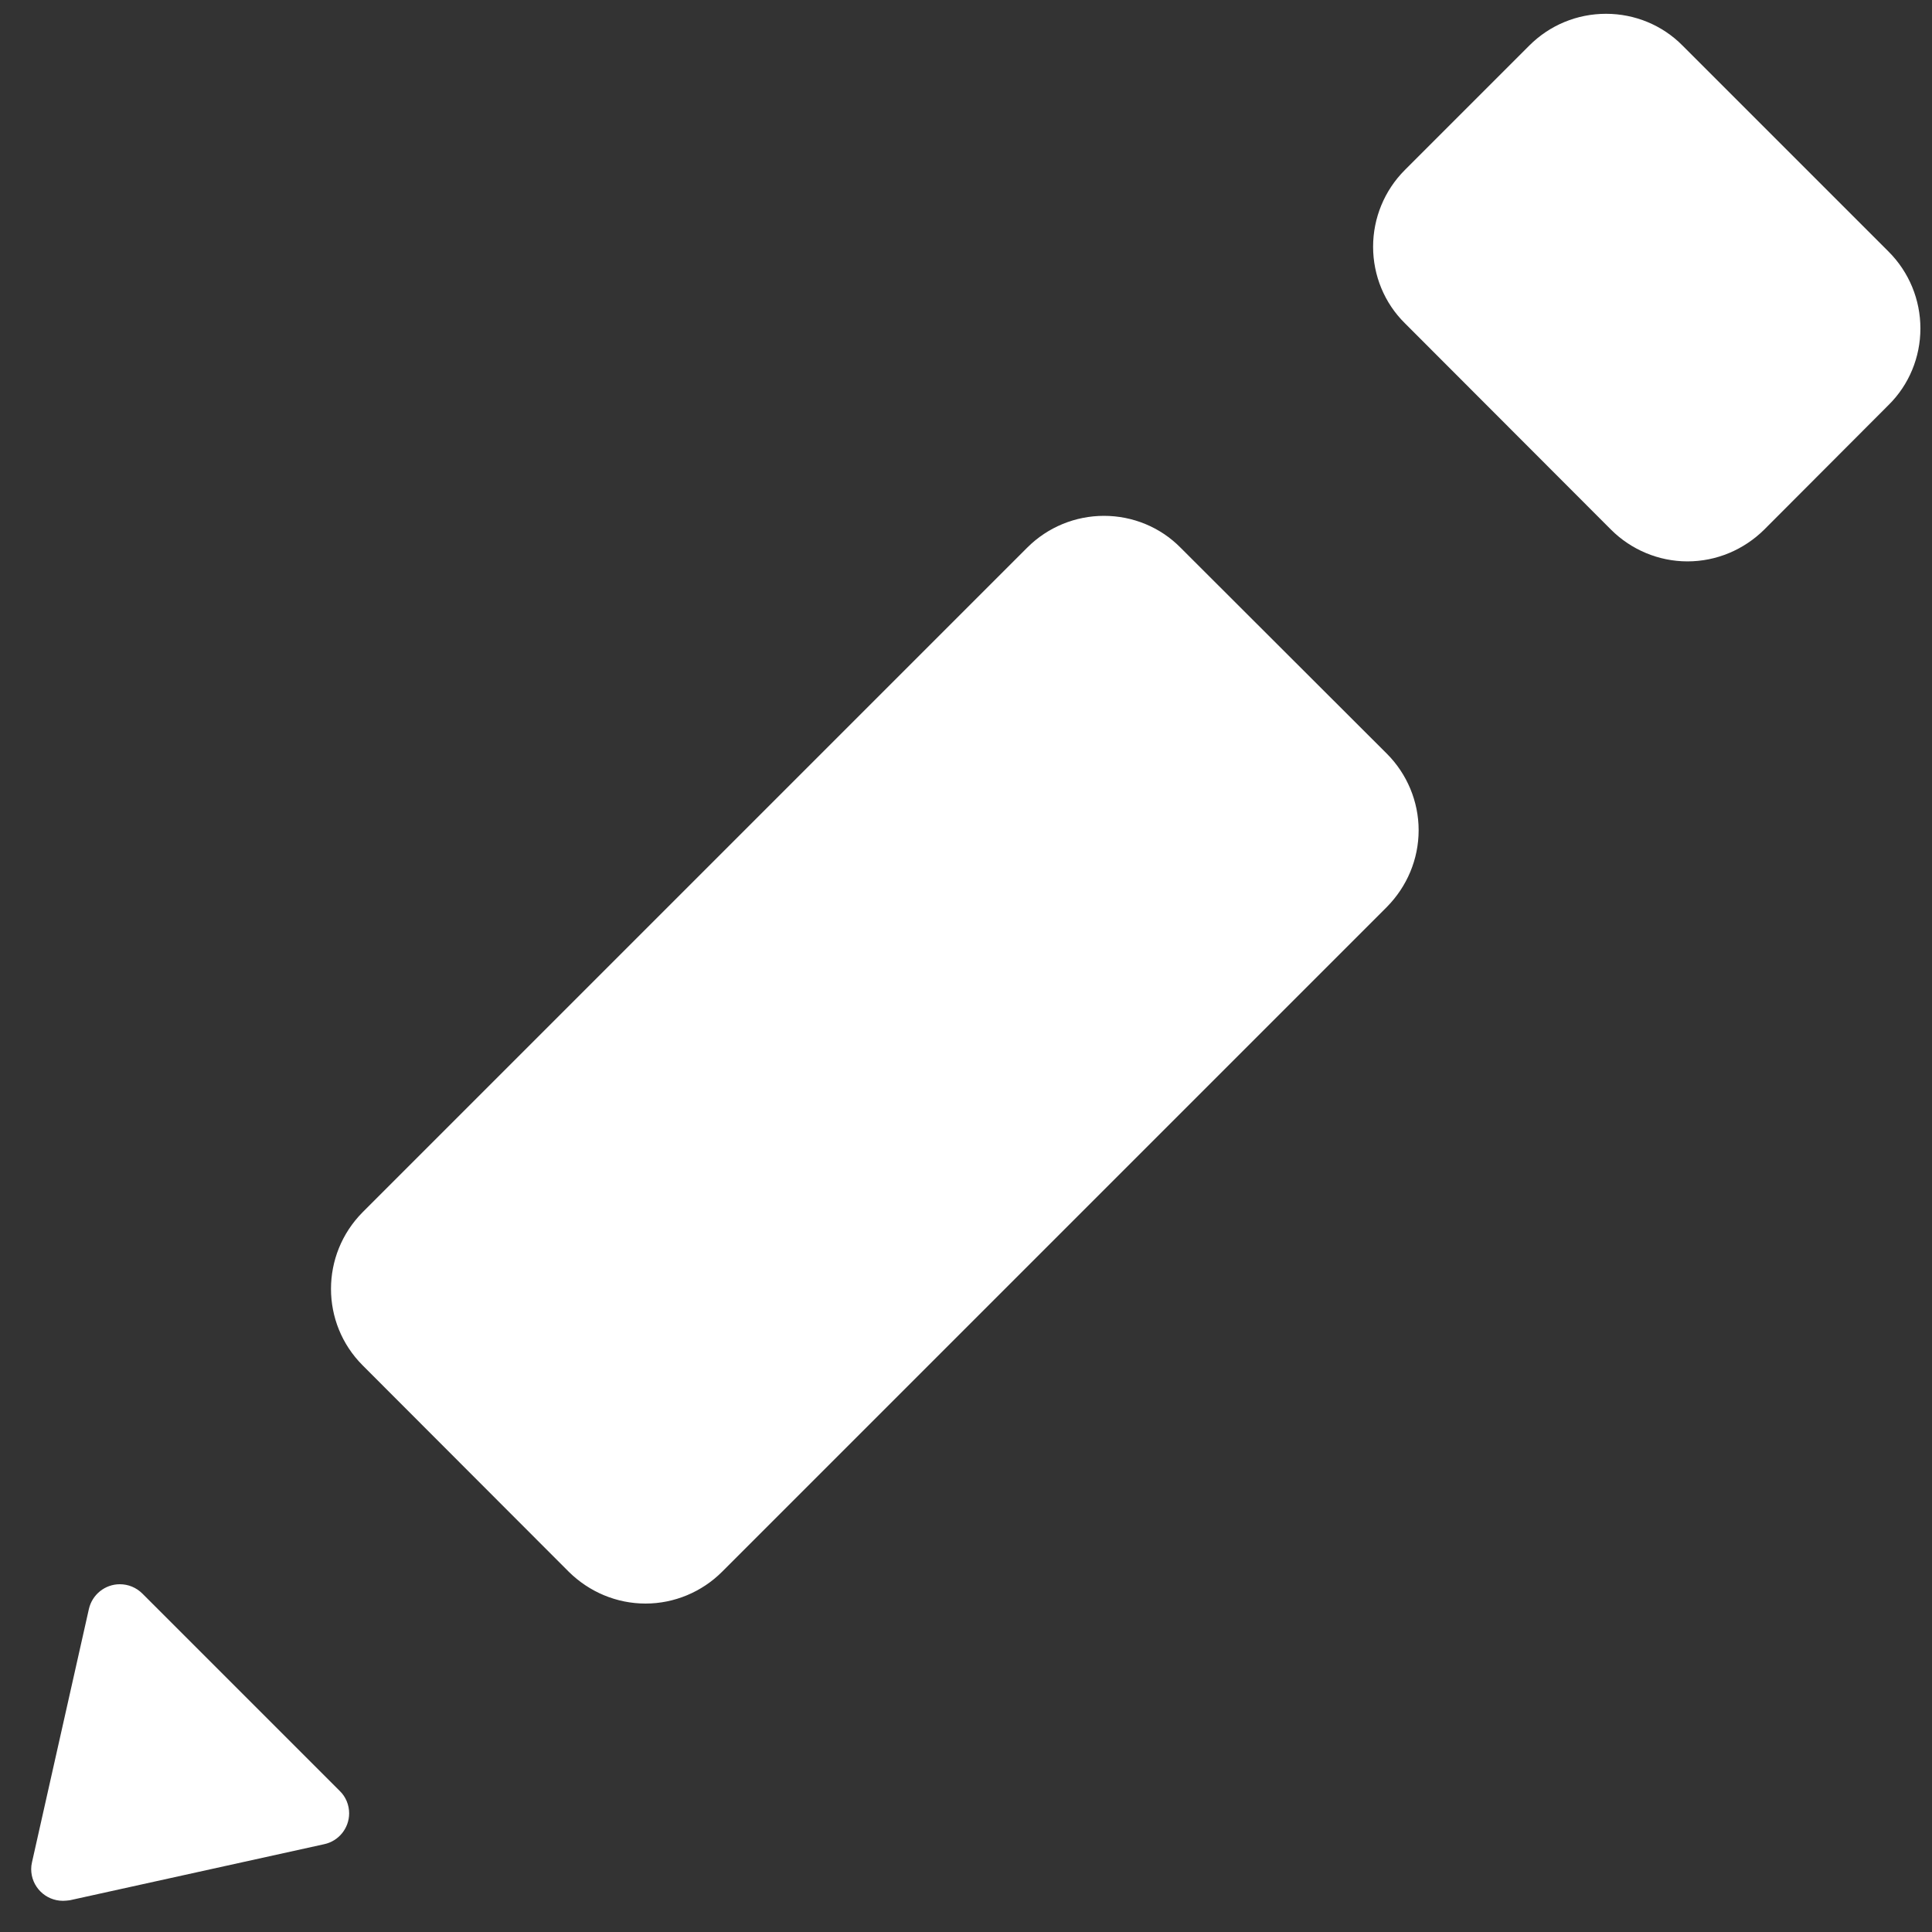 ﻿<?xml version="1.0" encoding="utf-8"?>
<svg version="1.1" xmlns:xlink="http://www.w3.org/1999/xlink" width="7px" height="7px" xmlns="http://www.w3.org/2000/svg">
  <rect width="100%" height="100%" fill="#333333" stroke="none"/>
  <g transform="matrix(1 0 0 1 -155 -345 )">
    <path d="M 4.975 0.894  C 4.975 0.998  5.016 1.098  5.09 1.171  L 5.837 1.919  C 5.91 1.992  6.01 2.034  6.114 2.034  C 6.219 2.034  6.318 1.992  6.392 1.919  L 6.843 1.467  C 6.917 1.394  6.958 1.294  6.958 1.19  C 6.958 1.086  6.917 0.986  6.843 0.912  L 6.096 0.165  C 6.023 0.091  5.923 0.05  5.819 0.05  C 5.714 0.05  5.615 0.091  5.541 0.165  L 5.09 0.616  C 5.016 0.69  4.975 0.79  4.975 0.894  Z M 0.228 6.887  C 0.236 6.887  0.245 6.886  0.253 6.885  L 1.174 6.682  C 1.227 6.671  1.265 6.624  1.265 6.57  C 1.265 6.54  1.253 6.51  1.231 6.489  L 0.516 5.774  C 0.494 5.752  0.465 5.74  0.434 5.74  C 0.381 5.74  0.334 5.777  0.322 5.83  L 0.116 6.747  C 0.114 6.755  0.113 6.764  0.113 6.772  C 0.113 6.836  0.165 6.887  0.228 6.887  Z M 1.314 4.392  C 1.161 4.546  1.161 4.794  1.314 4.947  L 2.061 5.695  C 2.135 5.768  2.234 5.81  2.339 5.81  C 2.443 5.81  2.543 5.768  2.616 5.695  L 5.025 3.286  C 5.098 3.212  5.14 3.113  5.14 3.008  C 5.14 2.904  5.098 2.804  5.025 2.731  L 4.277 1.984  C 4.204 1.91  4.104 1.869  4 1.869  C 3.896 1.869  3.796 1.91  3.722 1.984  L 1.314 4.392  Z " fill-rule="nonzero" fill="#ffffff" stroke="none" transform="matrix(1 0 0 1 155 345 )" />
  </g>
</svg>